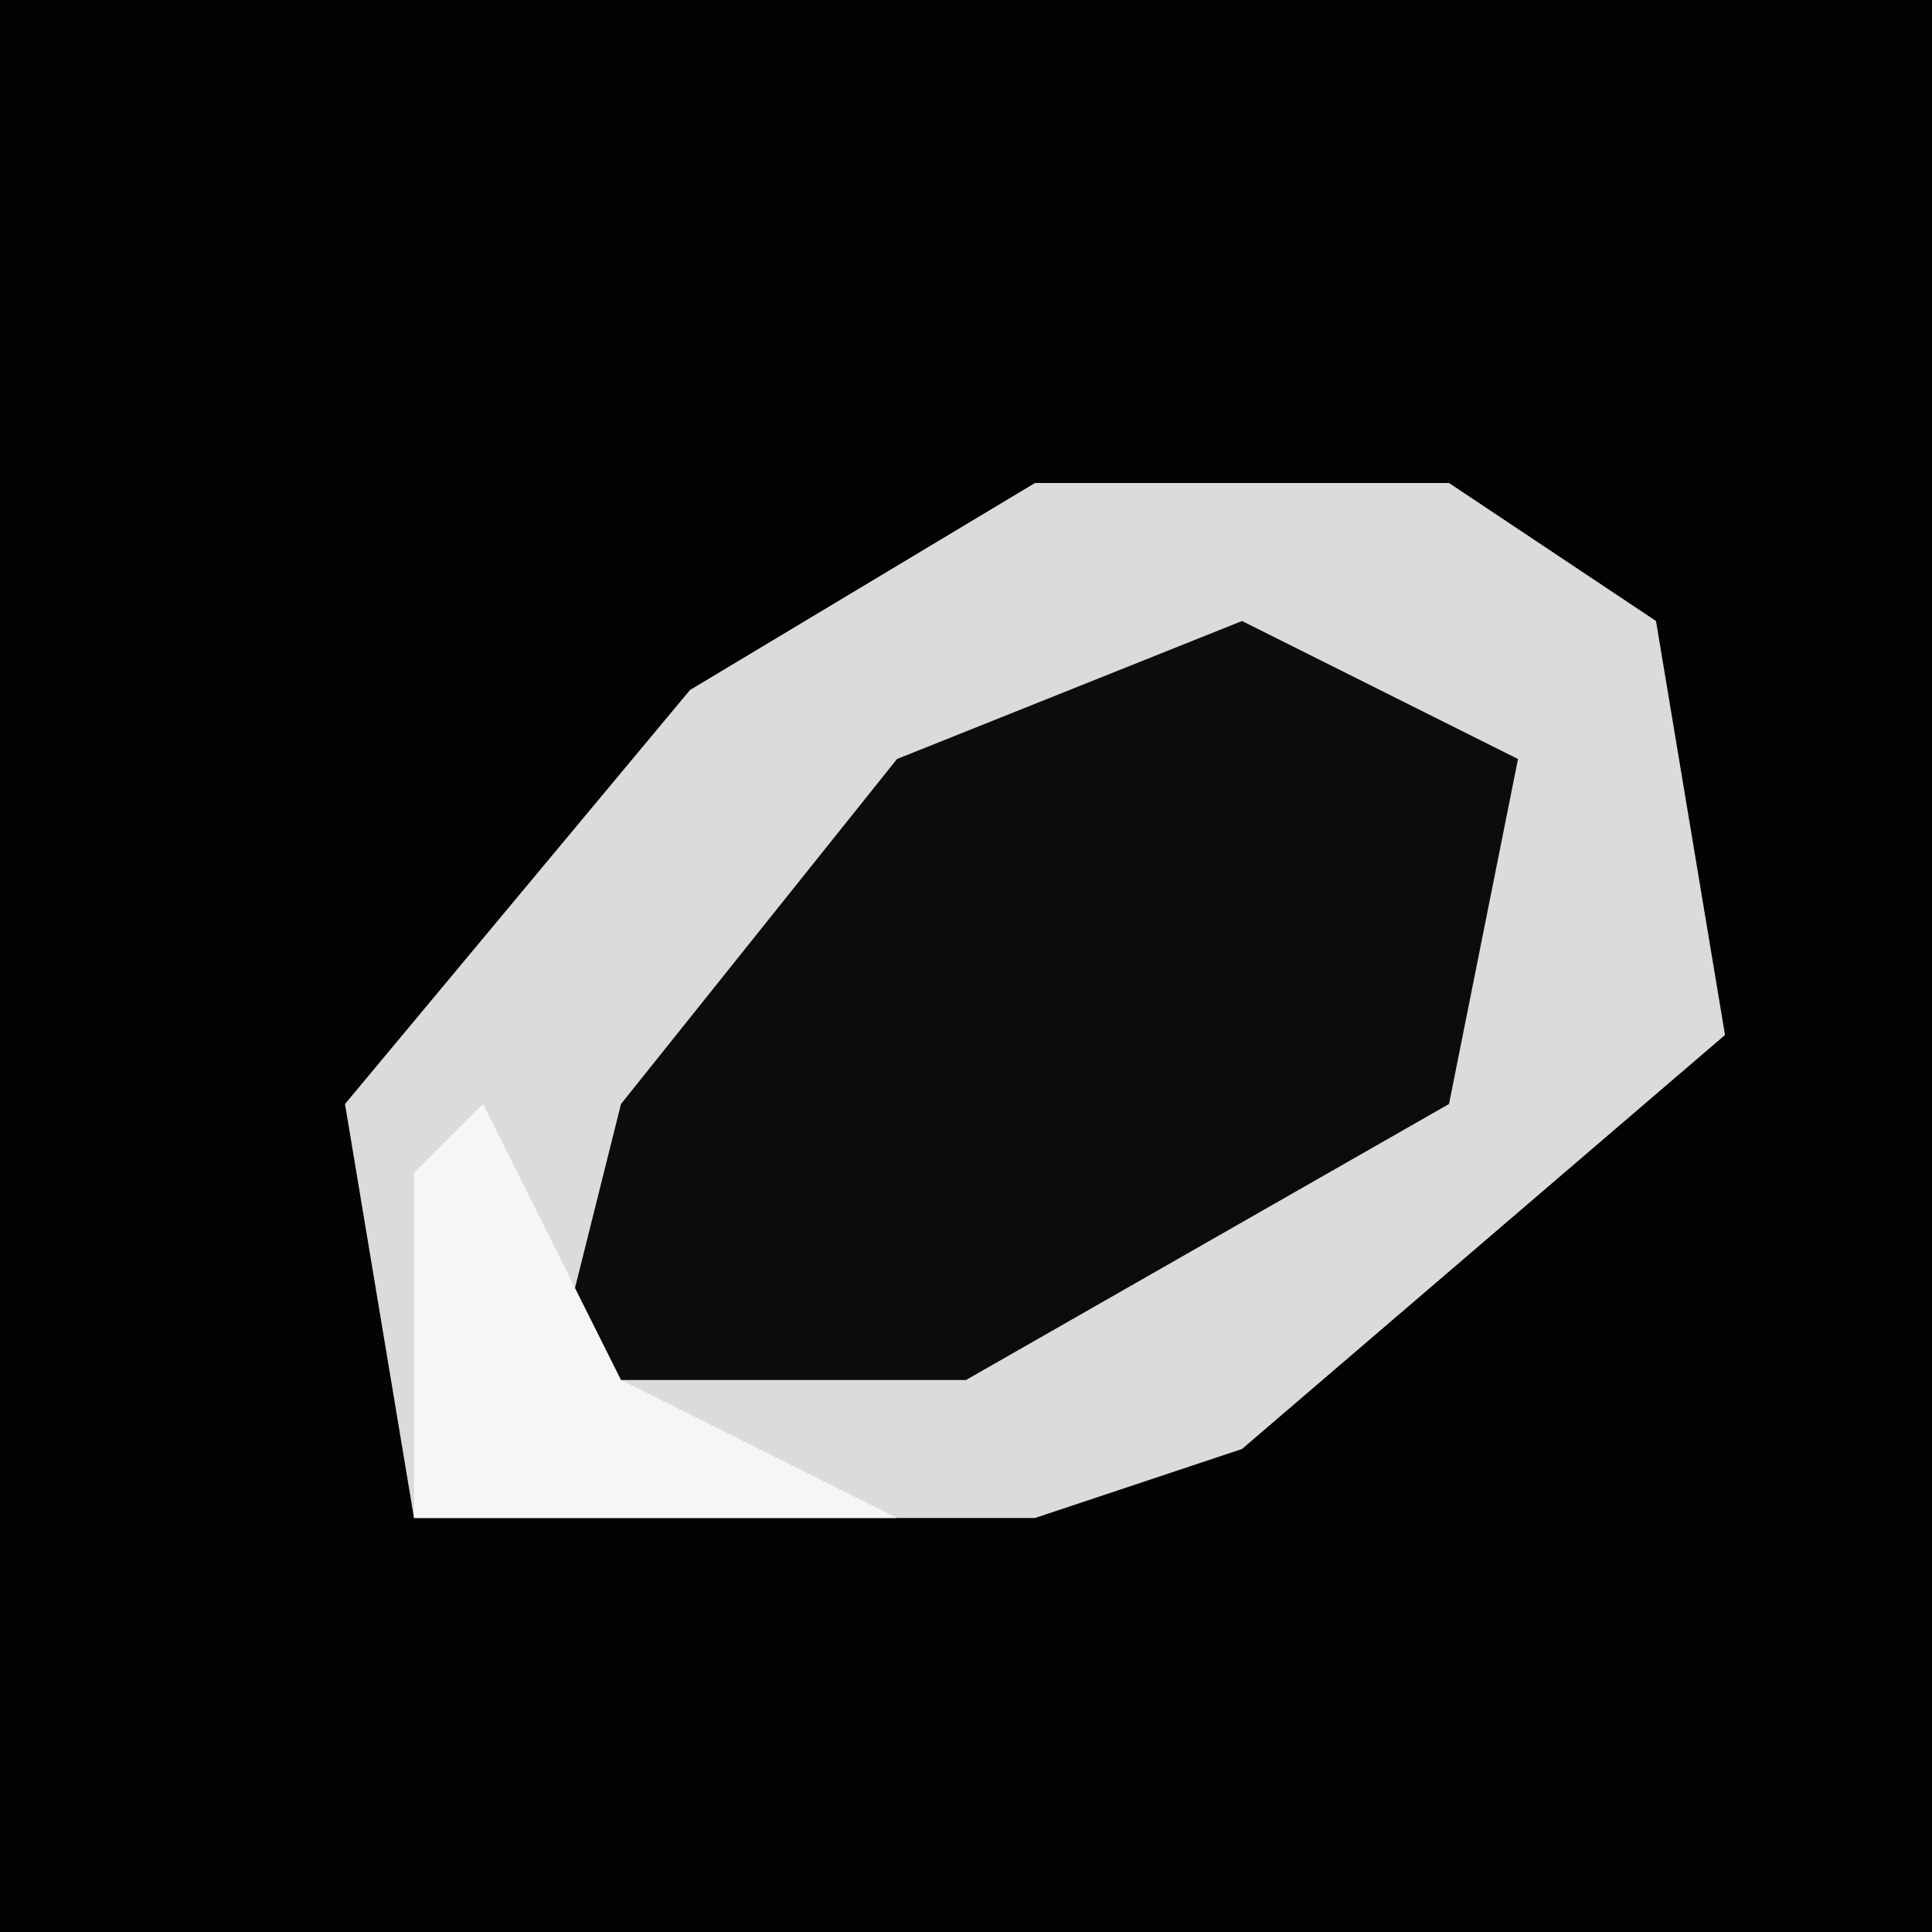<?xml version="1.0" encoding="UTF-8"?>
<svg version="1.1" xmlns="http://www.w3.org/2000/svg" width="28" height="28">
<path d="M0,0 L28,0 L28,28 L0,28 Z " fill="#030303" transform="translate(0,0)"/>
<path d="M0,0 L6,0 L9,2 L10,8 L3,14 L0,15 L-9,15 L-10,9 L-5,3 Z " fill="#DBDBDB" transform="translate(15,7)"/>
<path d="M0,0 L4,2 L3,7 L-4,11 L-10,11 L-9,7 L-5,2 Z " fill="#0C0C0C" transform="translate(18,9)"/>
<path d="M0,0 L2,4 L6,6 L-1,6 L-1,1 Z " fill="#F6F6F6" transform="translate(7,16)"/>
</svg>
